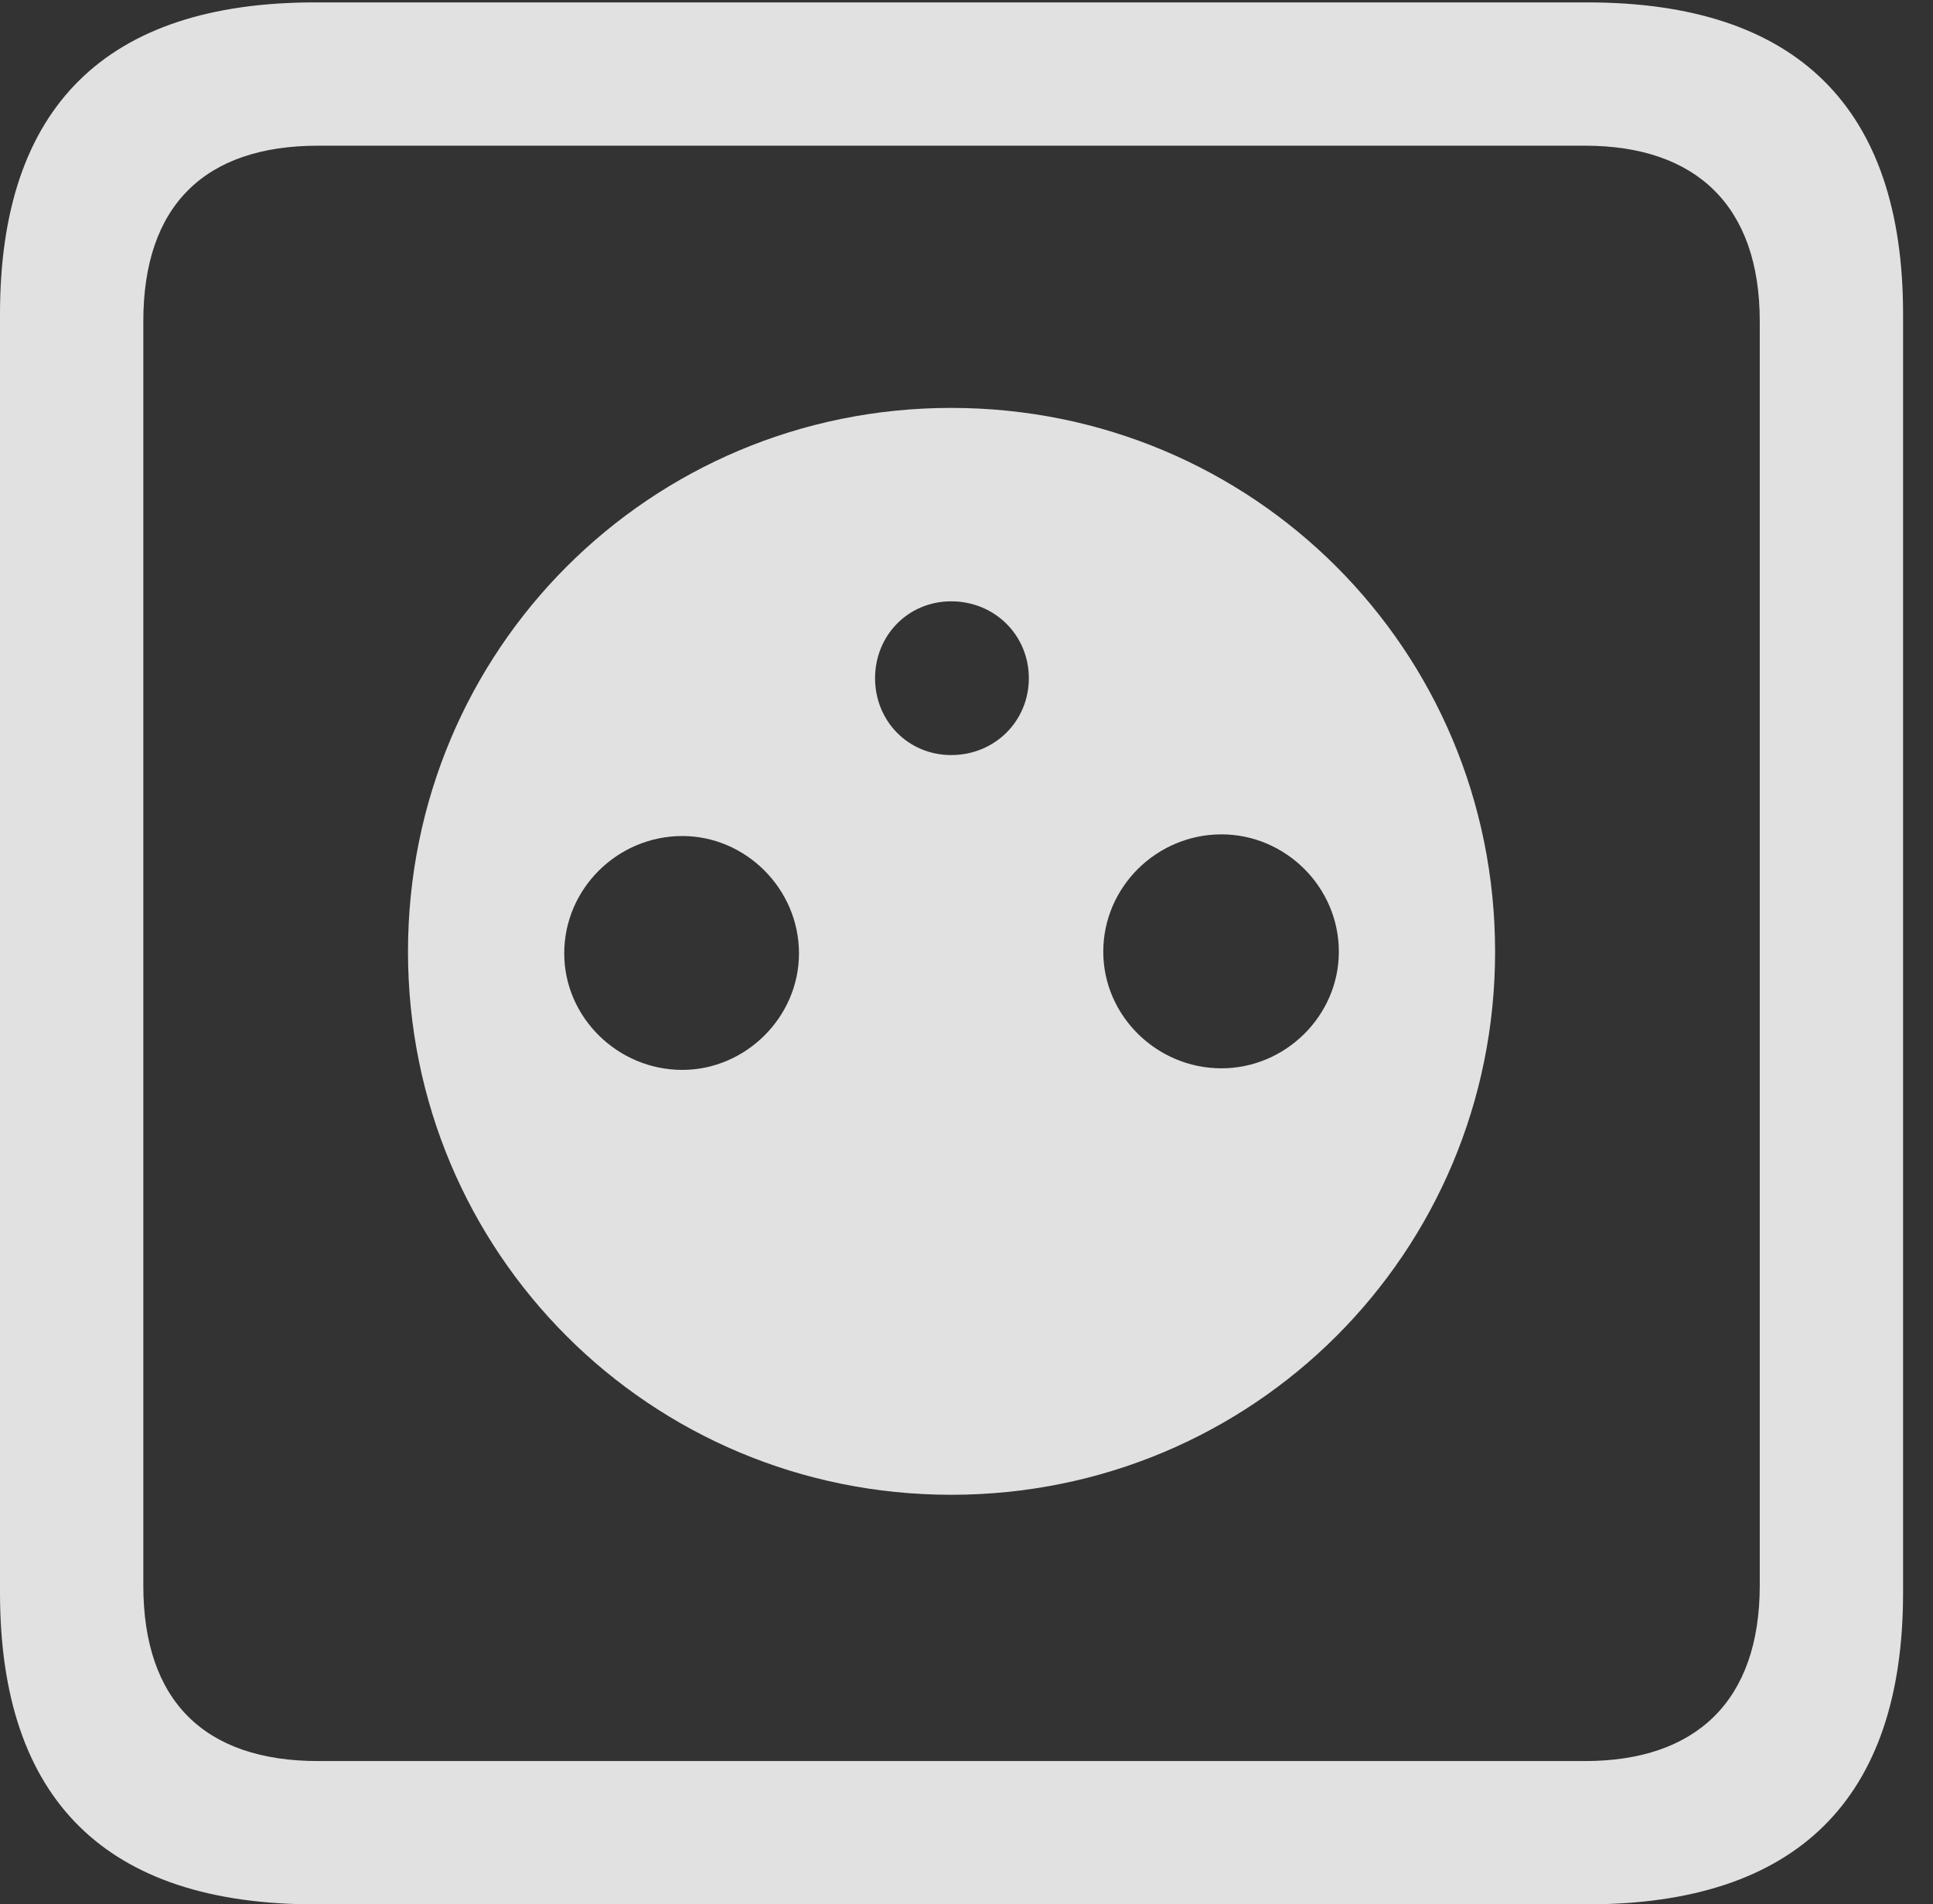<?xml version="1.0" encoding="UTF-8"?>
<!--Generator: Apple Native CoreSVG 232.5-->
<!DOCTYPE svg
PUBLIC "-//W3C//DTD SVG 1.1//EN"
       "http://www.w3.org/Graphics/SVG/1.1/DTD/svg11.dtd">
<svg version="1.1" xmlns="http://www.w3.org/2000/svg" xmlns:xlink="http://www.w3.org/1999/xlink" width="23.32" height="22.979">
 <rect width="100%" height="100%" fill="#333333" stroke="none"/>
 <g>
  <rect height="22.979" opacity="0" width="23.32" x="0" y="0"/>
  <path d="M3.799 22.979L19.15 22.979C21.68 22.979 22.959 21.709 22.959 19.219L22.959 3.789C22.959 1.299 21.68 0.029 19.15 0.029L3.799 0.029C1.279 0.029 0 1.289 0 3.789L0 19.219C0 21.719 1.279 22.979 3.799 22.979ZM3.838 21.25C2.471 21.25 1.729 20.527 1.729 19.131L1.729 3.877C1.729 2.48 2.471 1.758 3.838 1.758L19.121 1.758C20.459 1.758 21.23 2.48 21.23 3.877L21.23 19.131C21.23 20.527 20.459 21.25 19.121 21.25Z" fill="#ffffff" fill-opacity="0.85"/>
  <path d="M11.475 18.037C15.117 18.037 18.037 15.117 18.037 11.484C18.037 7.842 15.117 4.922 11.475 4.922C7.842 4.922 4.922 7.842 4.922 11.484C4.922 15.117 7.842 18.037 11.475 18.037ZM11.475 9.111C10.957 9.111 10.557 8.701 10.557 8.184C10.557 7.666 10.957 7.256 11.475 7.256C12.002 7.256 12.412 7.666 12.412 8.184C12.412 8.701 12.002 9.111 11.475 9.111ZM8.232 12.91C7.451 12.91 6.807 12.275 6.807 11.504C6.807 10.723 7.451 10.088 8.232 10.088C8.994 10.088 9.639 10.723 9.639 11.504C9.639 12.275 8.994 12.91 8.232 12.91ZM14.736 12.891C13.955 12.891 13.31 12.256 13.31 11.484C13.31 10.703 13.955 10.068 14.736 10.068C15.508 10.068 16.152 10.703 16.152 11.484C16.152 12.256 15.508 12.891 14.736 12.891Z" fill="#ffffff" fill-opacity="0.85"/>
 </g>
</svg>
